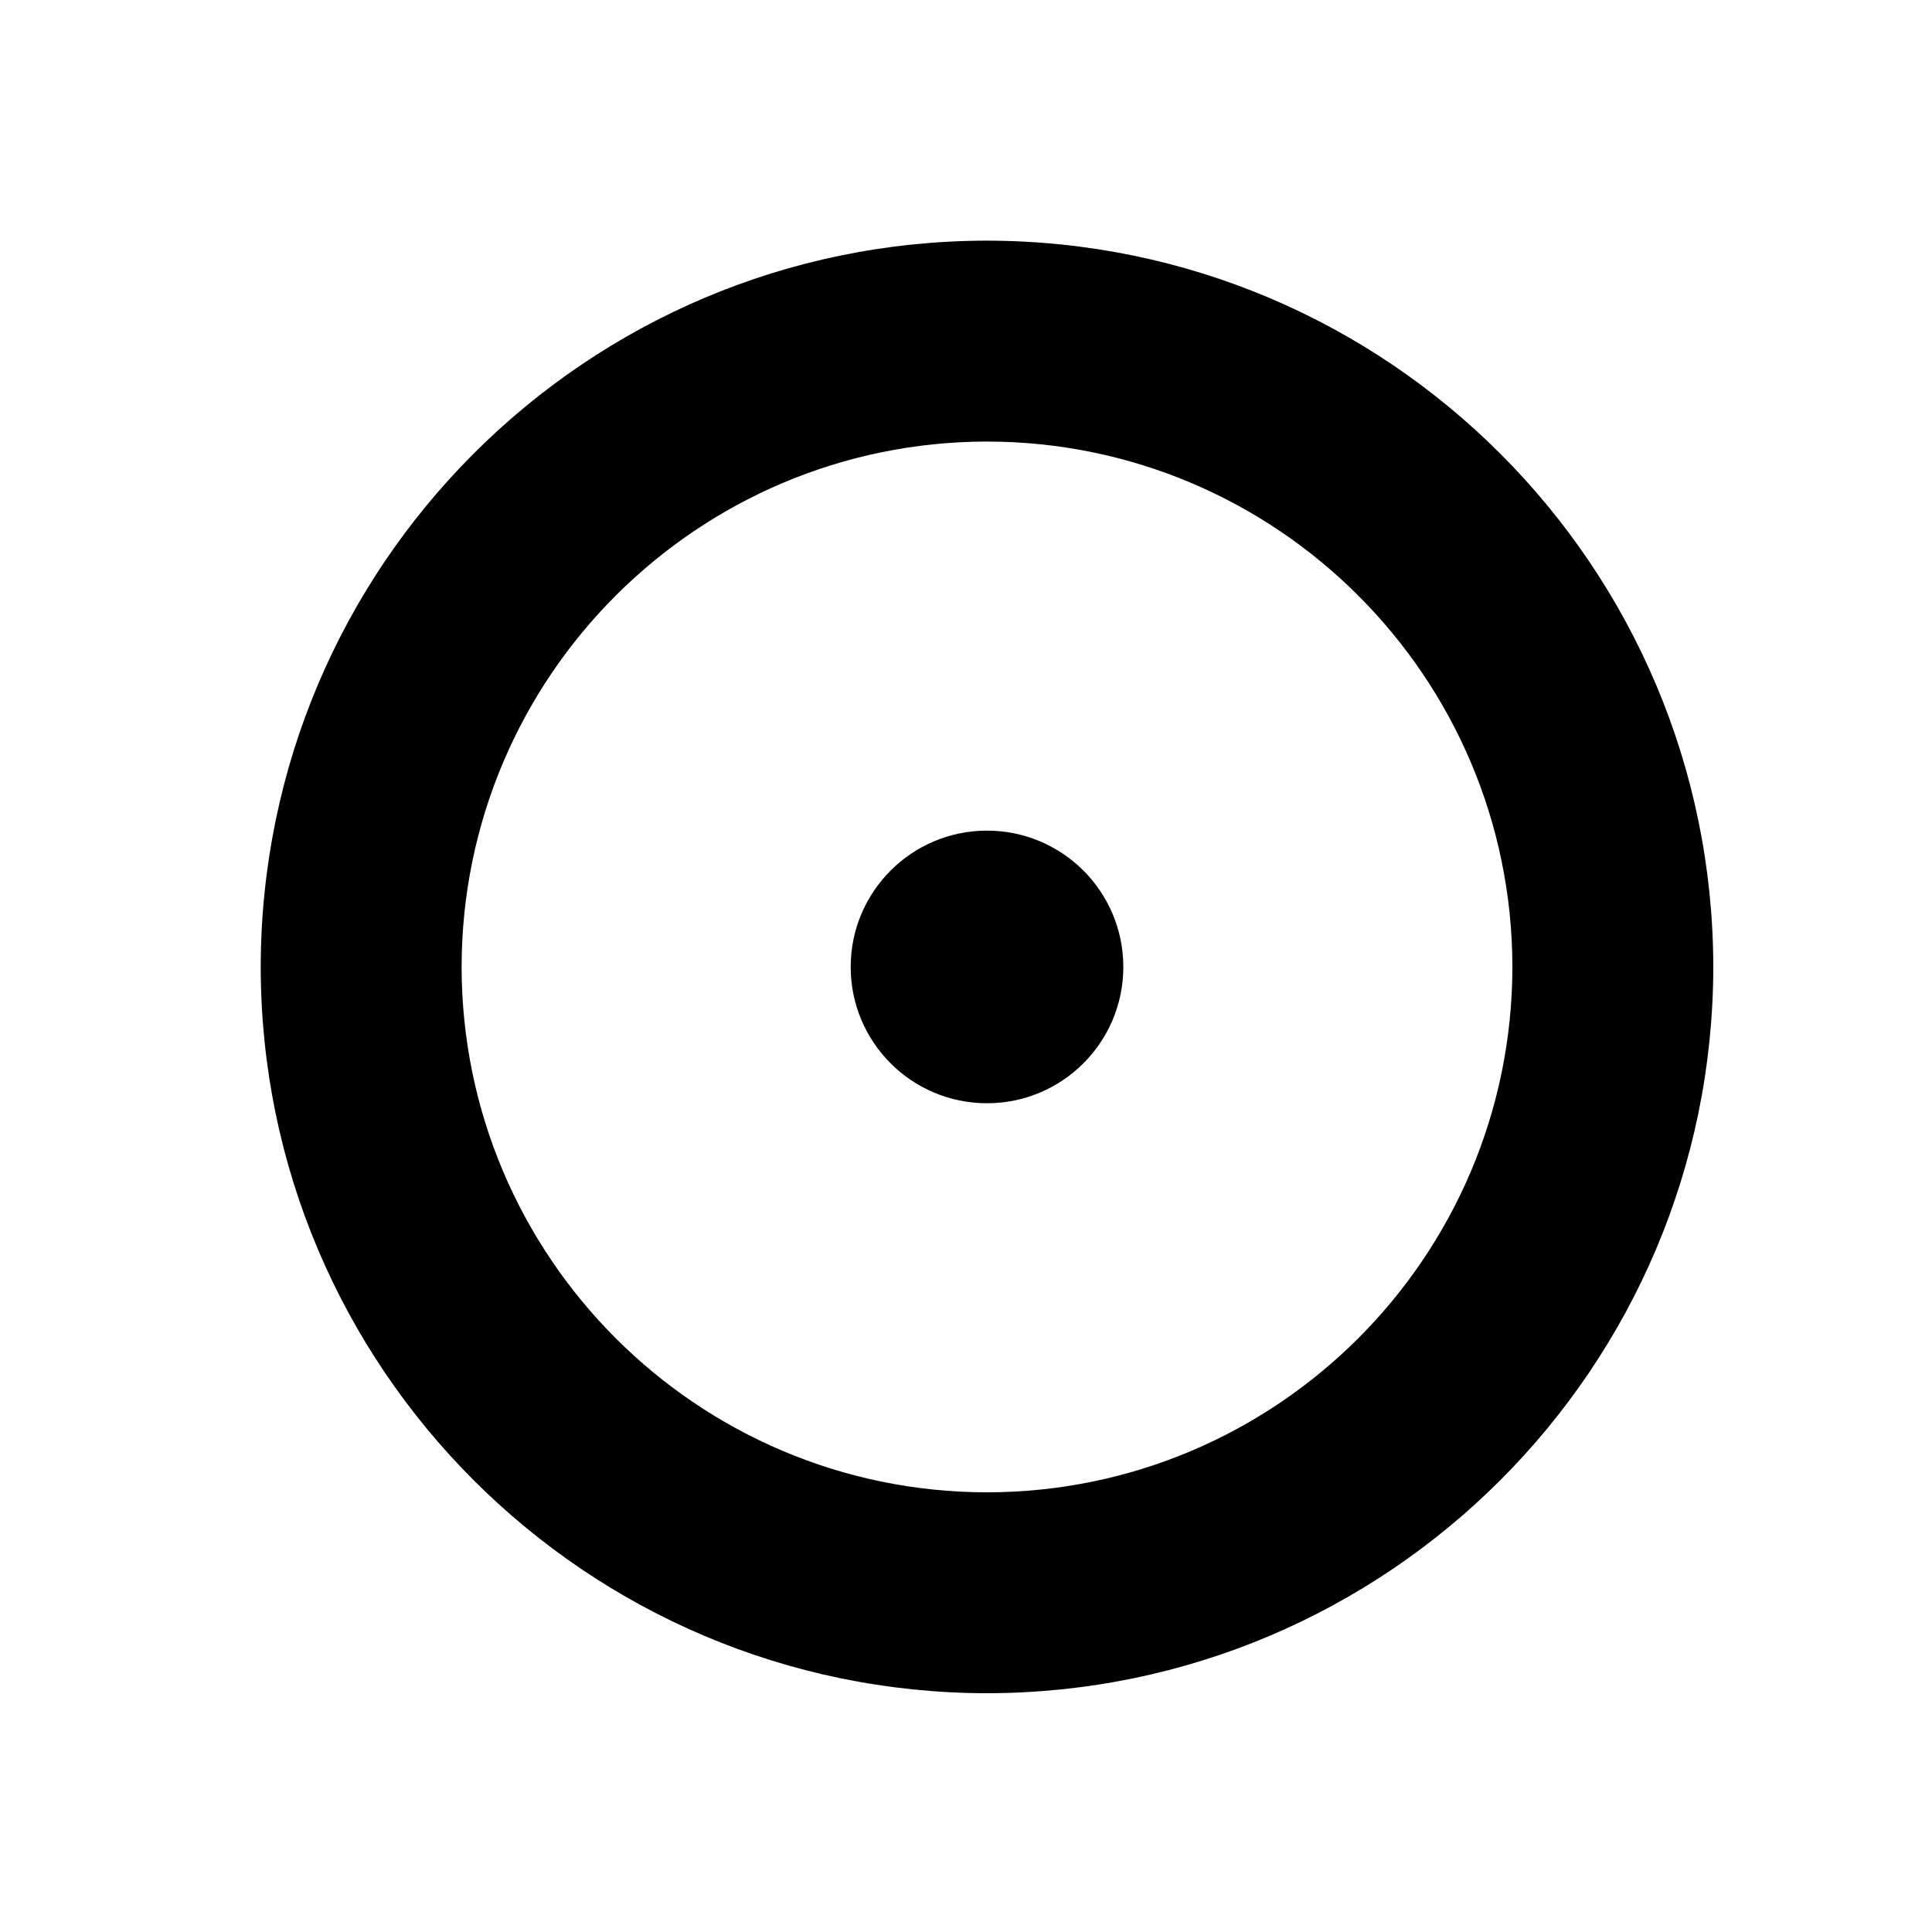 <svg xmlns="http://www.w3.org/2000/svg" viewBox="0 0 1080 1080" style="enable-background:new 0 0 1080 1080" xml:space="preserve"><switch><g><g transform="translate(-210.858 799.126)"><path d="M762.6-664.6c-224.1.2-405.7 181.8-406 406 .2 224.1 181.9 405.7 406 406 224.1-.3 405.7-181.9 406-406-.3-224.1-181.9-405.7-406-406zm0 699.7c-162.1-.2-293.5-131.6-293.7-293.7.2-162.1 131.6-293.5 293.7-293.7 162.1.2 293.5 131.6 293.7 293.7-.2 162.1-131.6 293.5-293.7 293.7z"/><circle cx="762.6" cy="-258.6" r="76.2"/></g></g></switch></svg>